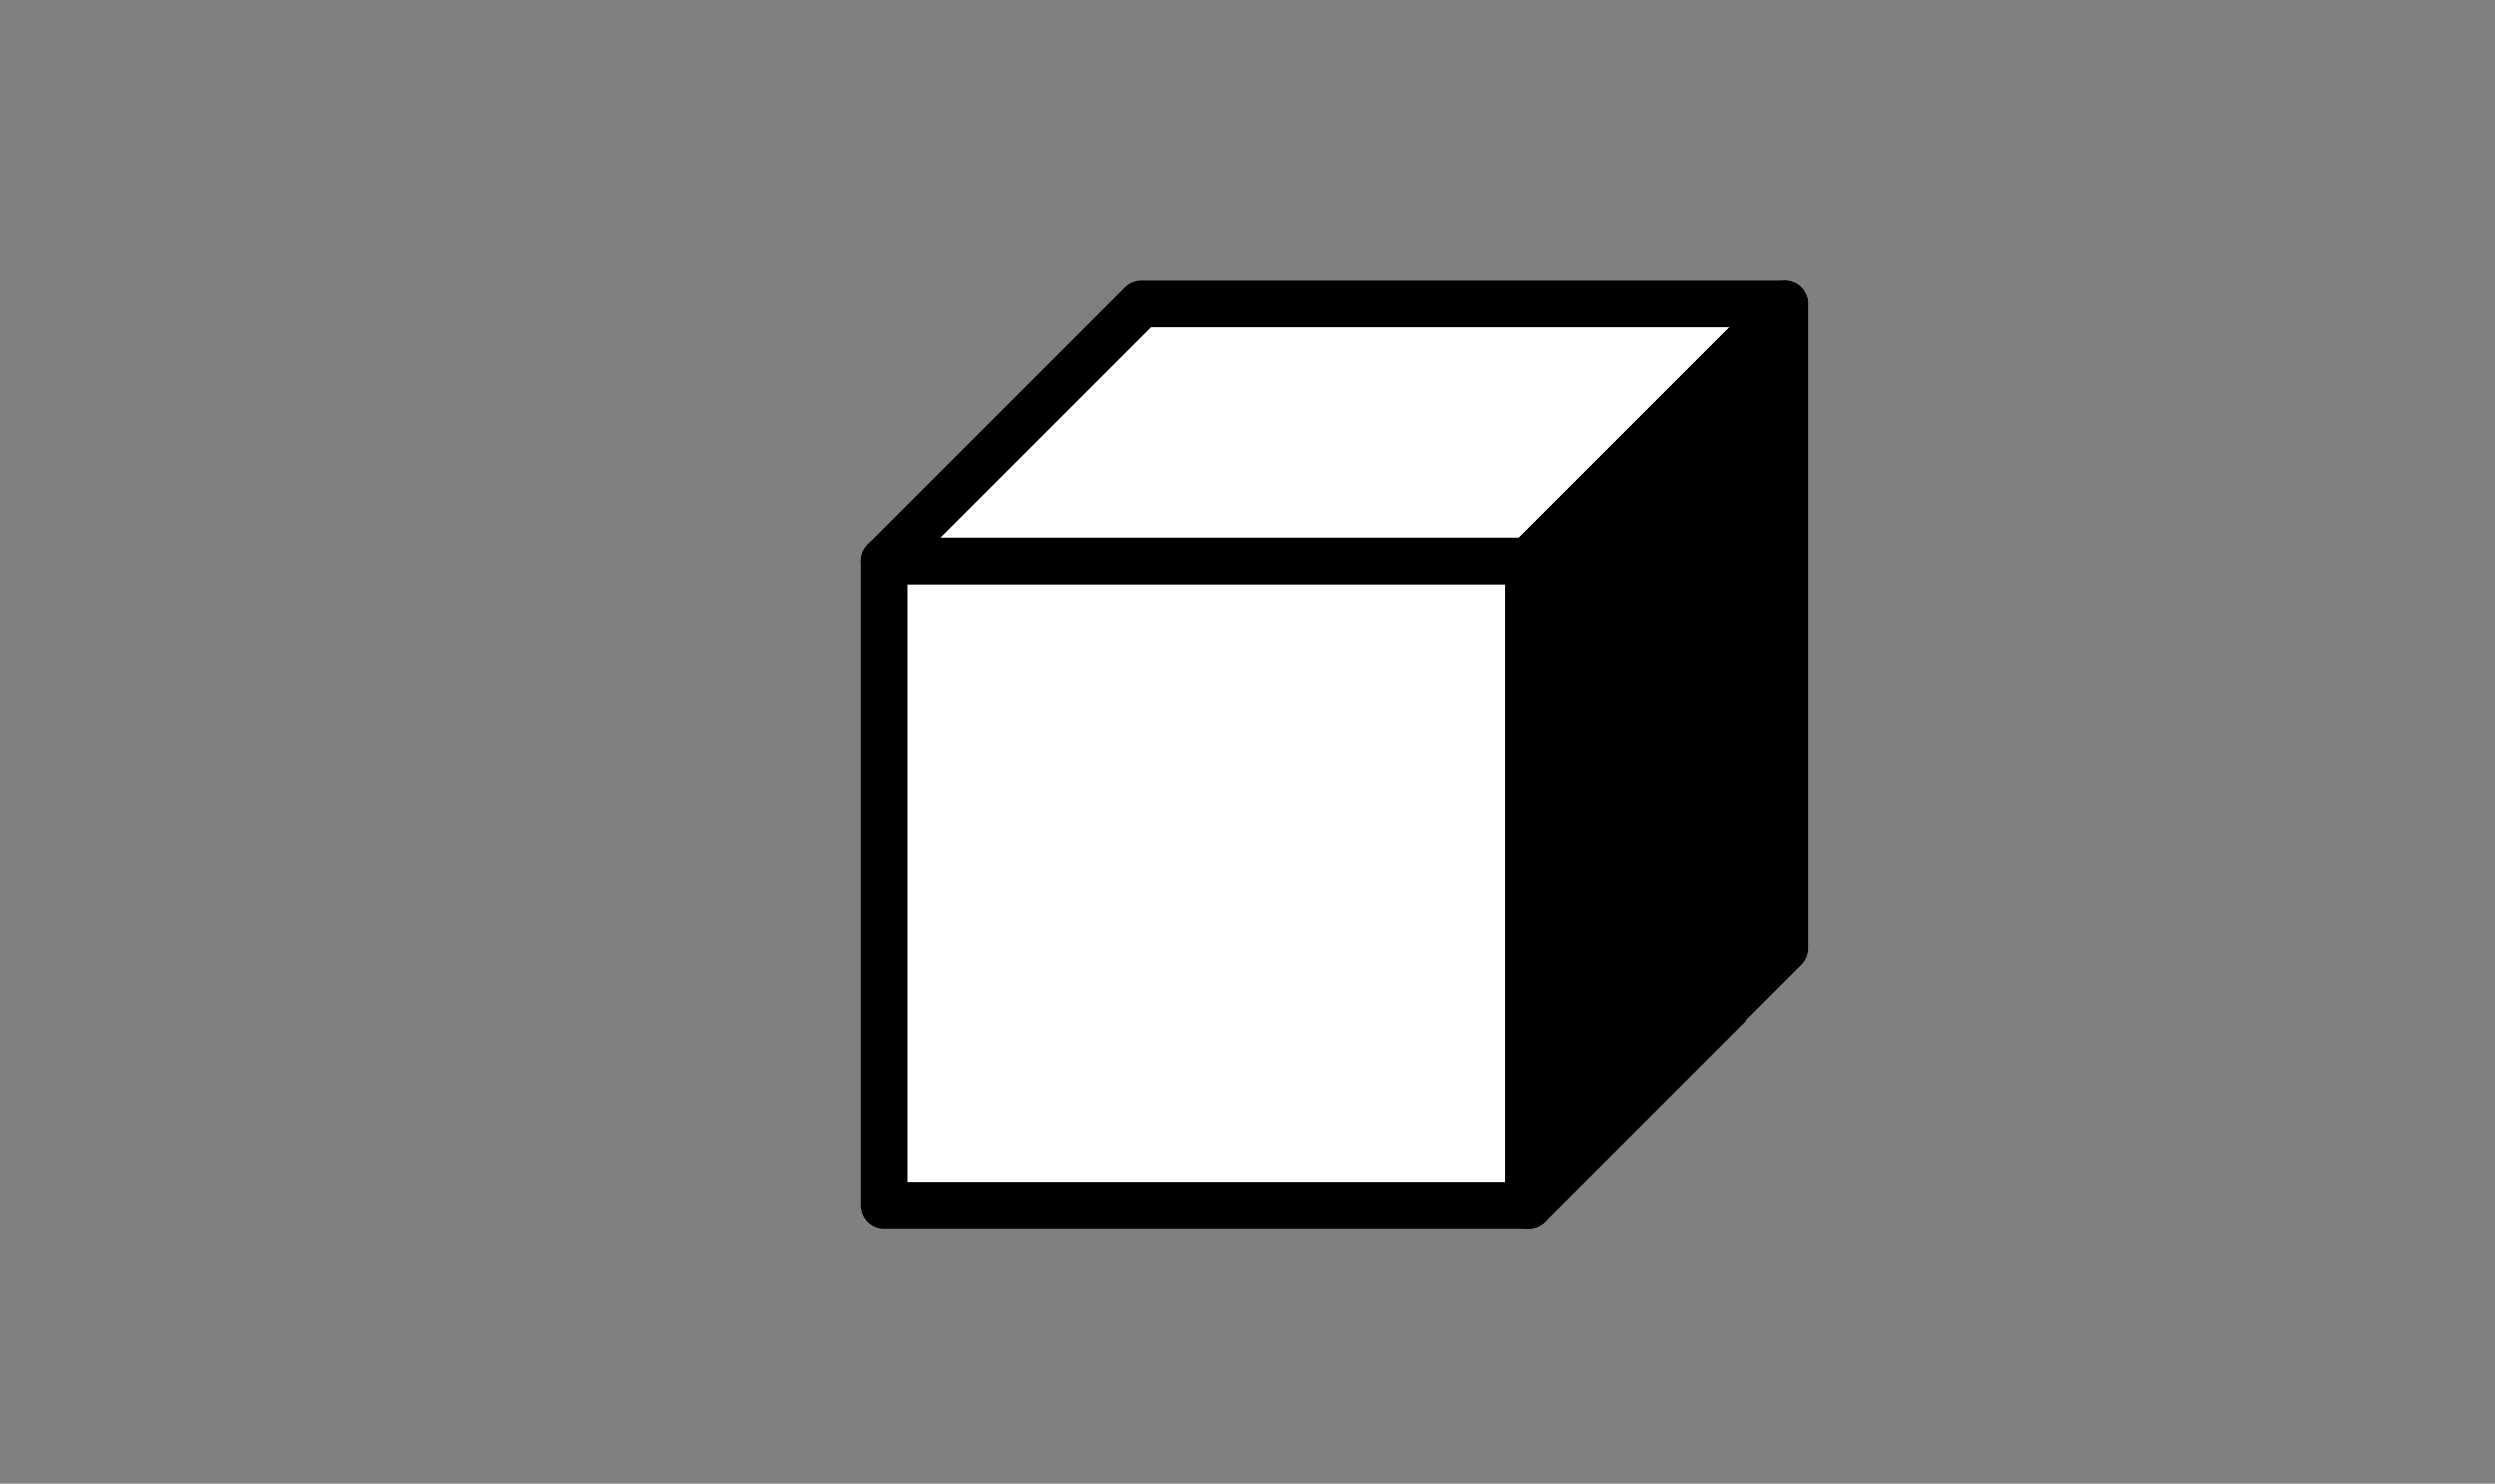 <?xml version="1.0" encoding="UTF-8" standalone="no"?><!DOCTYPE svg PUBLIC "-//W3C//DTD SVG 1.1//EN" "http://www.w3.org/Graphics/SVG/1.1/DTD/svg11.dtd"><svg width="100%" height="100%" viewBox="0 0 375 223" version="1.1" xmlns="http://www.w3.org/2000/svg" xmlns:xlink="http://www.w3.org/1999/xlink" xml:space="preserve" xmlns:serif="http://www.serif.com/" style="fill-rule:evenodd;clip-rule:evenodd;stroke-linecap:round;stroke-linejoin:round;stroke-miterlimit:1.5;"><rect x="0" y="0" width="375" height="223" fill="#808080" stroke="none"/><g id="cube3dContainer"><g id="cube3d"><rect x="132.92" y="84.306" width="96.816" height="96.816" style="fill:#fff;stroke:#000;stroke-width:7px;"/><path d="M229.736,84.306l38.585,-38.585l-96.816,0l-38.585,38.585l96.816,0Z" style="fill:#fff;stroke:#000;stroke-width:7px;"/><path d="M229.736,181.122l38.585,-38.585l0,-96.816l-38.585,38.585l0,96.816Z" style="stroke:#000;stroke-width:7px;"/></g></g></svg>